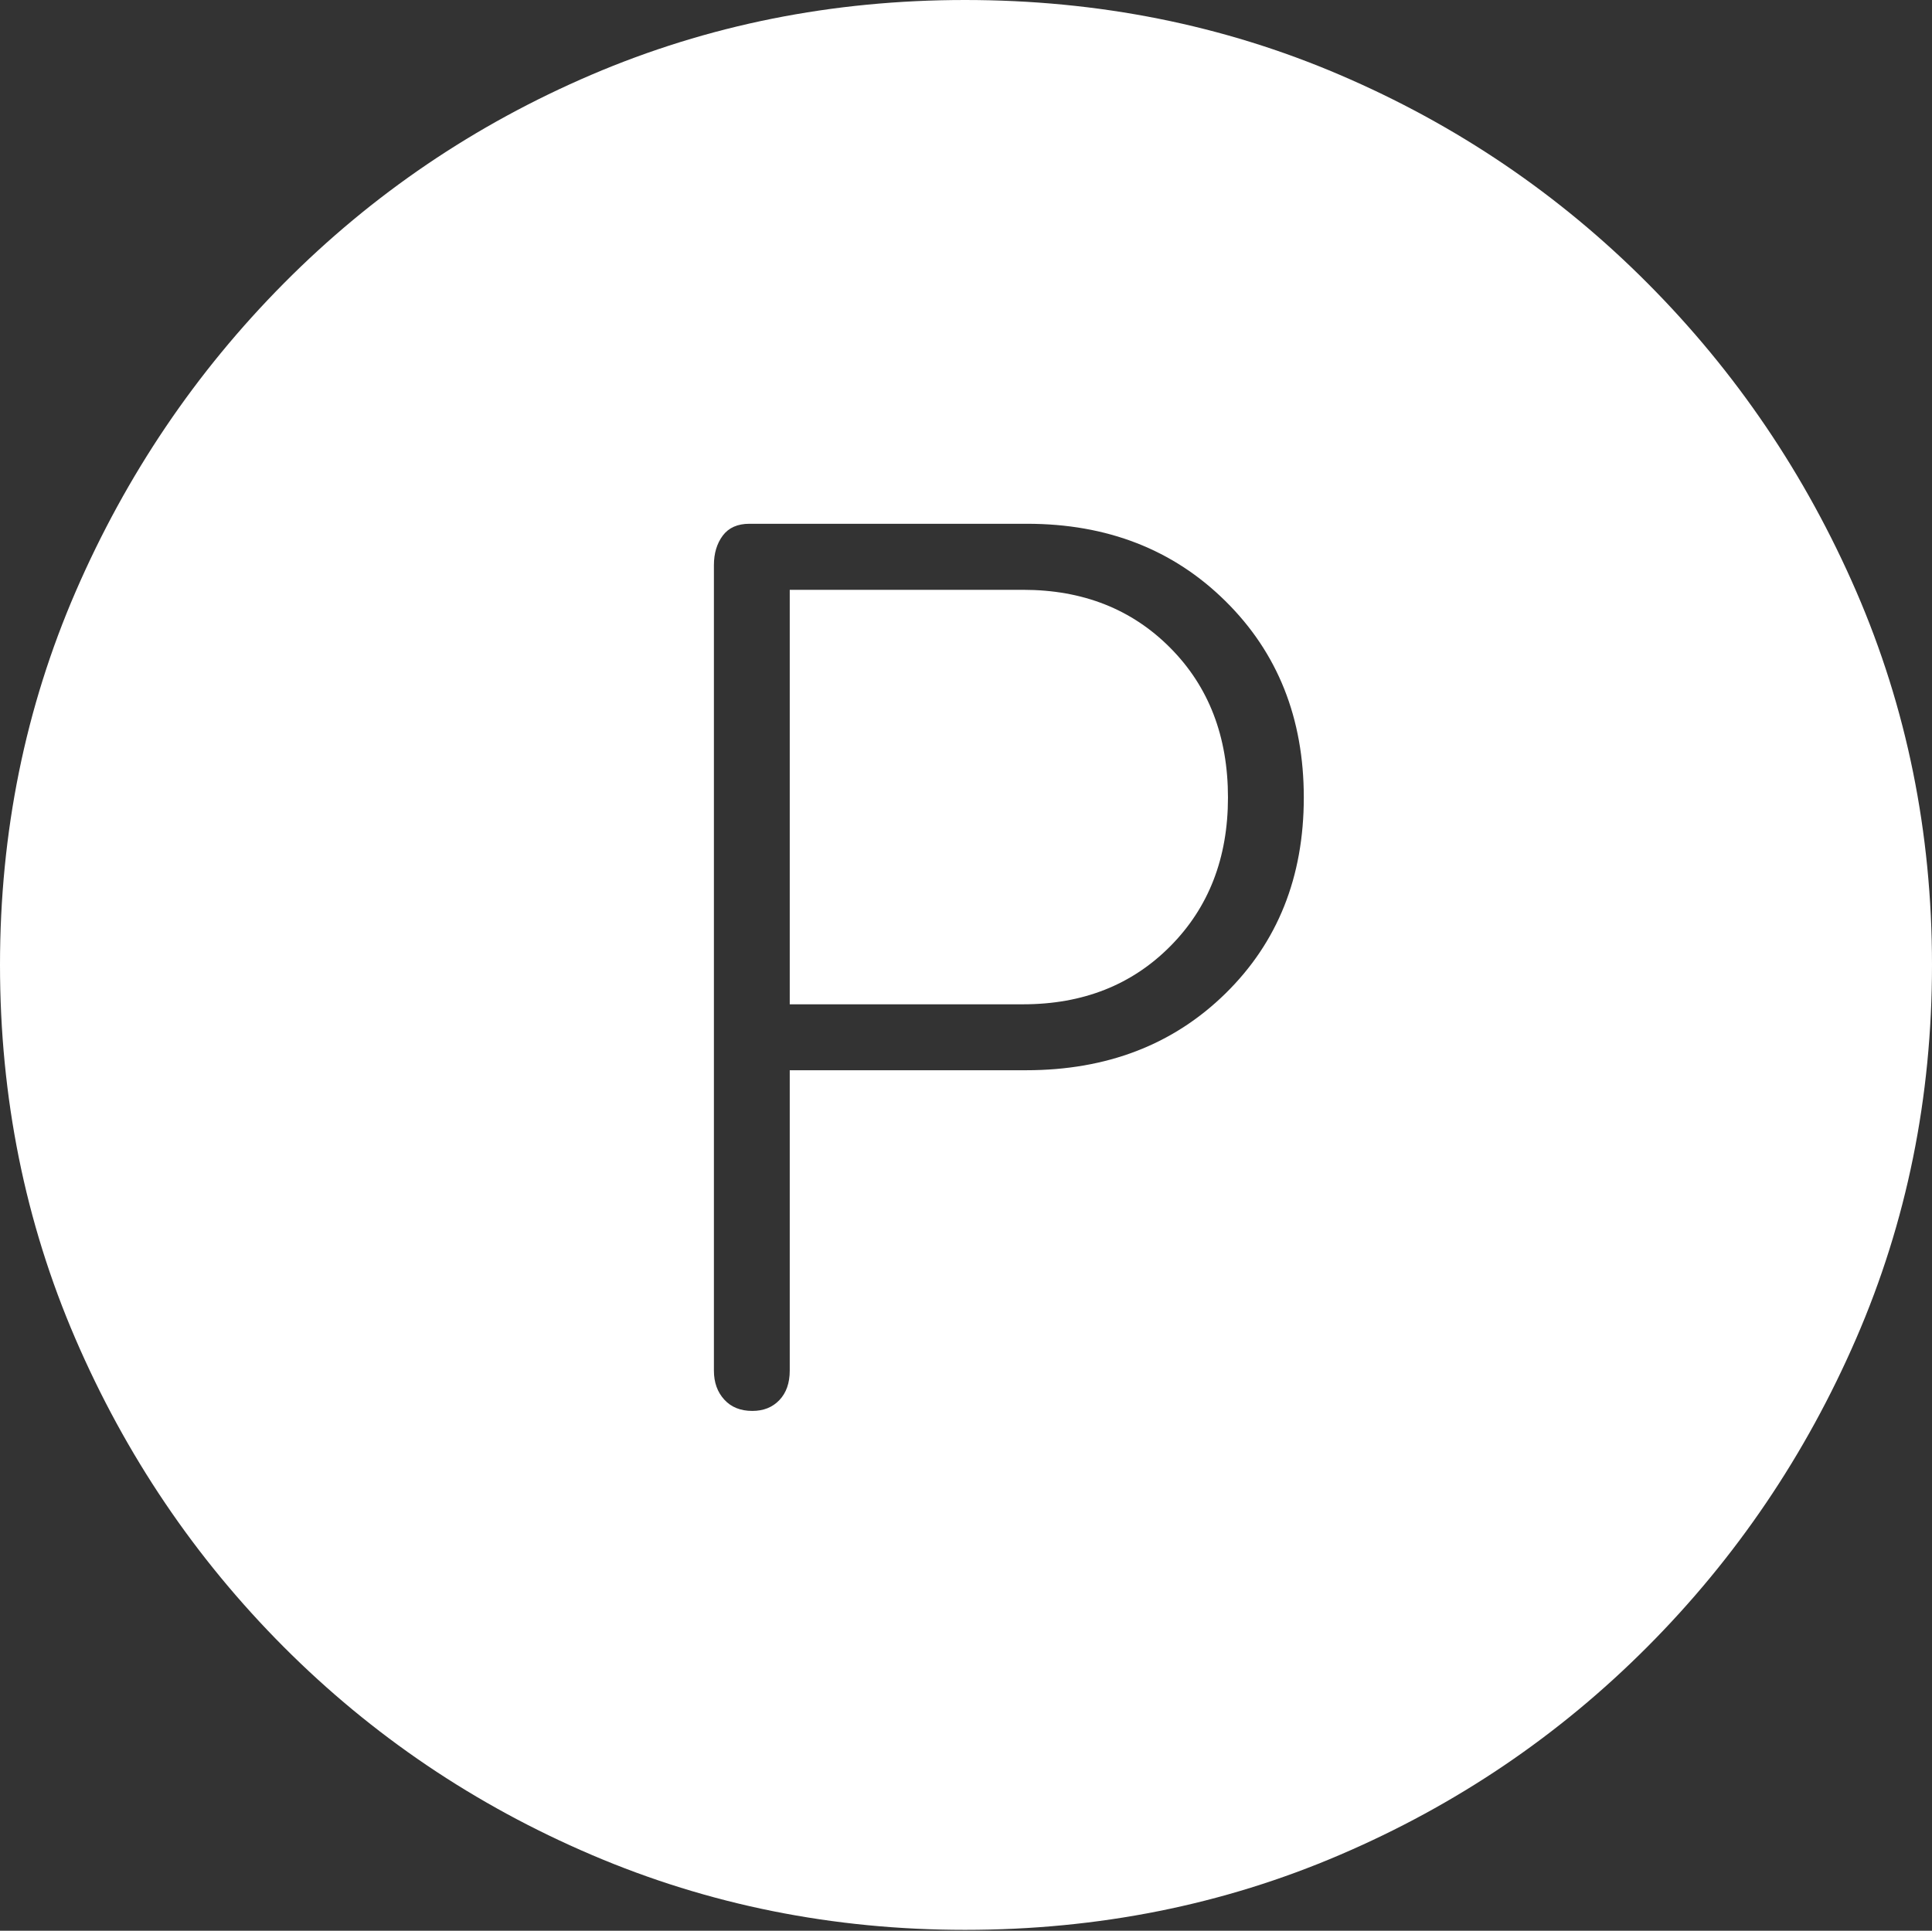 <?xml version="1.0" encoding="UTF-8"?>
<!--Generator: Apple Native CoreSVG 175-->
<!DOCTYPE svg
PUBLIC "-//W3C//DTD SVG 1.1//EN"
       "http://www.w3.org/Graphics/SVG/1.1/DTD/svg11.dtd">
<svg version="1.1" xmlns="http://www.w3.org/2000/svg" xmlns:xlink="http://www.w3.org/1999/xlink" width="19.16" height="19.15">
 <rect width="100%" height="100%" fill="#333333" stroke="none"/>
 <g>
  <rect height="19.15" opacity="0" width="19.16" x="0" y="0"/>
  <path d="M9.57 19.141Q11.553 19.141 13.286 18.398Q15.02 17.656 16.338 16.333Q17.656 15.01 18.408 13.276Q19.16 11.543 19.16 9.57Q19.16 7.598 18.408 5.864Q17.656 4.131 16.338 2.808Q15.02 1.484 13.286 0.742Q11.553 0 9.57 0Q7.598 0 5.864 0.742Q4.131 1.484 2.817 2.808Q1.504 4.131 0.752 5.864Q0 7.598 0 9.57Q0 11.543 0.747 13.276Q1.494 15.01 2.812 16.333Q4.131 17.656 5.869 18.398Q7.607 19.141 9.57 19.141ZM7.461 13.994Q7.285 13.994 7.183 13.882Q7.08 13.77 7.08 13.594L7.08 5.605Q7.08 5.43 7.168 5.312Q7.256 5.195 7.432 5.195L10.185 5.195Q11.377 5.195 12.153 5.962Q12.93 6.729 12.93 7.91Q12.93 9.092 12.153 9.854Q11.377 10.615 10.176 10.615L7.832 10.615L7.832 13.594Q7.832 13.779 7.729 13.887Q7.627 13.994 7.461 13.994ZM7.832 9.961L10.146 9.961Q11.035 9.961 11.606 9.385Q12.178 8.809 12.178 7.91Q12.178 7.002 11.606 6.426Q11.035 5.85 10.146 5.85L7.832 5.85Z" fill="#ffffff"/>
 </g>
</svg>
